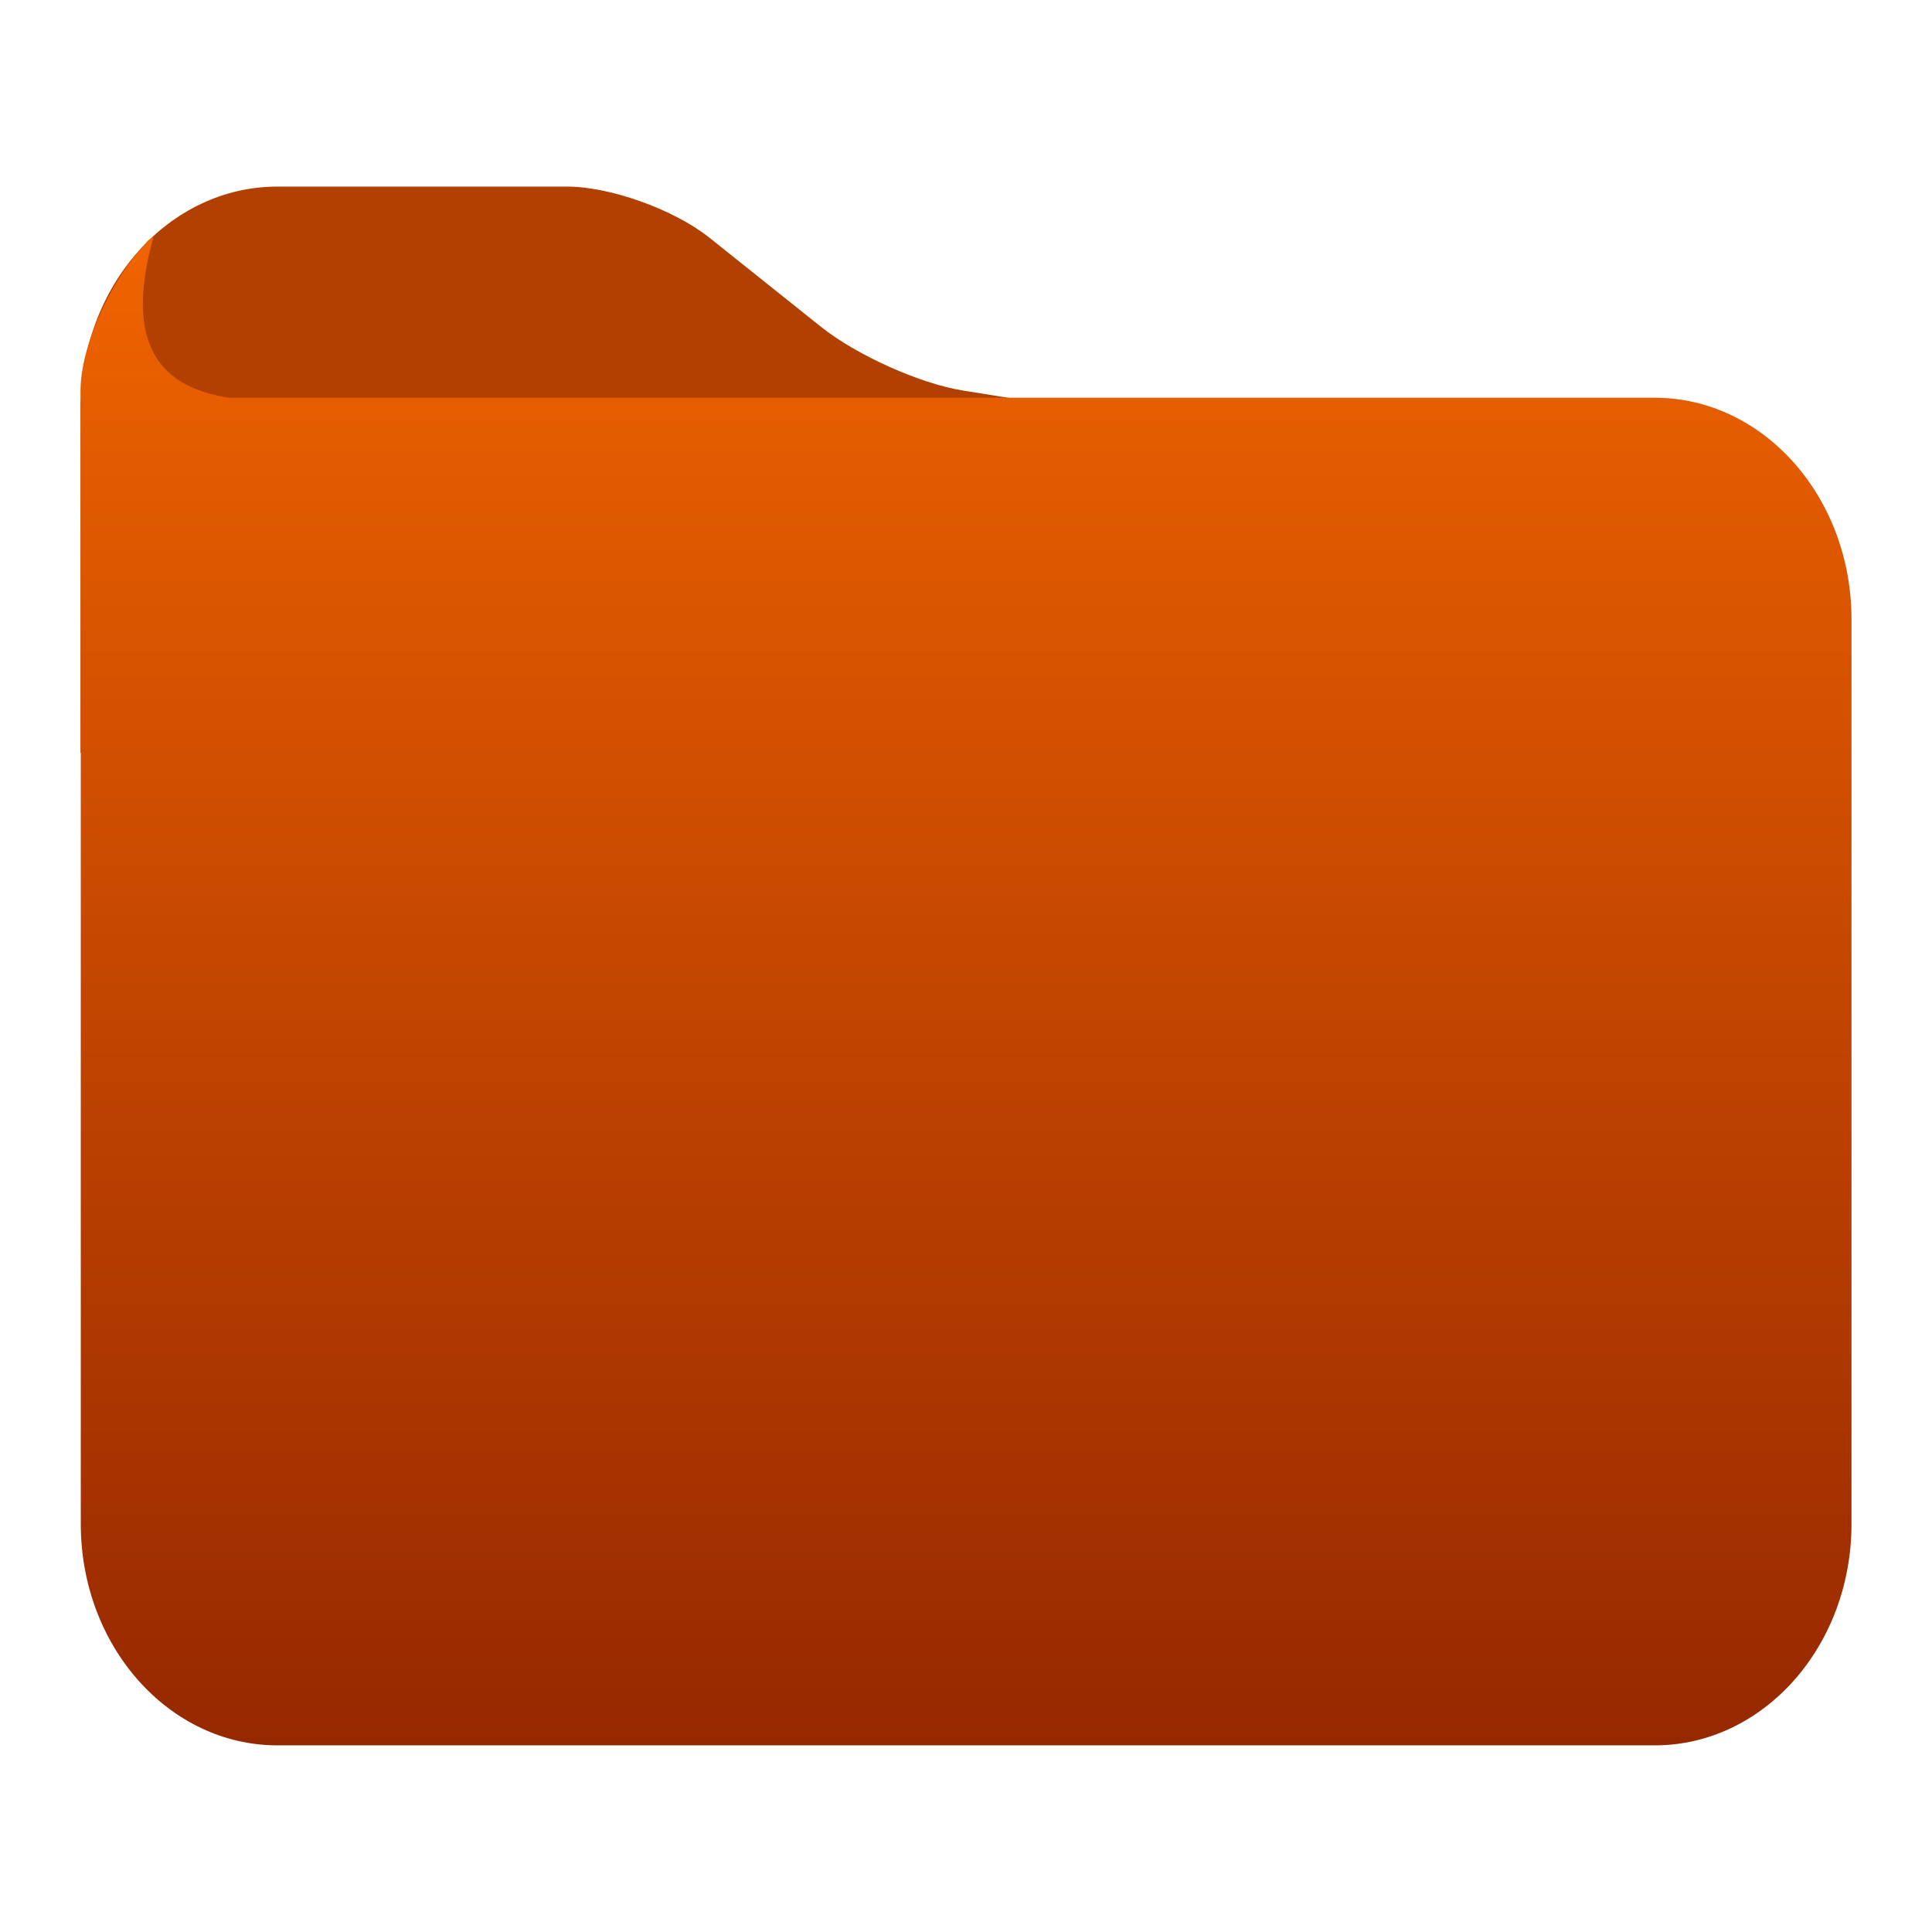 <?xml version="1.0" encoding="utf-8"?>
<svg height="64px" viewBox="0 0 48 48" width="64px" xmlns="http://www.w3.org/2000/svg">
  <linearGradient gradientUnits="userSpaceOnUse" x1="23.725" y1="12.142" x2="23.725" y2="46.208" id="gradient-0" spreadMethod="pad" gradientTransform="matrix(0.978, 0, 0, 1.1, 0.806, -7.465)">
    <stop offset="0" style="stop-color: rgb(240, 100, 0);"/>
    <stop offset="1" style="stop-color: rgb(150, 40, 0);"/>
  </linearGradient>
  <path d="M 41.864 11.009 L 2.001 18.708 L 2.001 10.136 C 2.001 7.1 4.193 4.636 6.889 4.636 L 14.091 4.636 C 15.164 4.636 16.753 5.207 17.632 5.911 L 20.397 8.119 C 21.276 8.823 22.857 9.533 23.925 9.703 L 32.089 11.009 L 41.864 11.009 Z" fill="#b24000"/>
  <path d="M 5.694 9.882 C 3.744 9.592 3.145 8.291 3.811 5.895 C 3.709 5.94 3.637 5.999 3.604 6.08 C 2.927 6.721 1.905 8.591 2.007 9.909 L 2.007 37.862 C 2.007 40.902 4.198 43.363 6.893 43.363 L 41.111 43.363 C 43.81 43.363 46 40.902 46 37.862 L 46 15.384 C 46 12.348 43.81 9.882 41.111 9.882 L 5.694 9.882 Z" style="paint-order: fill; fill: url('#gradient-0');"/>
</svg>
